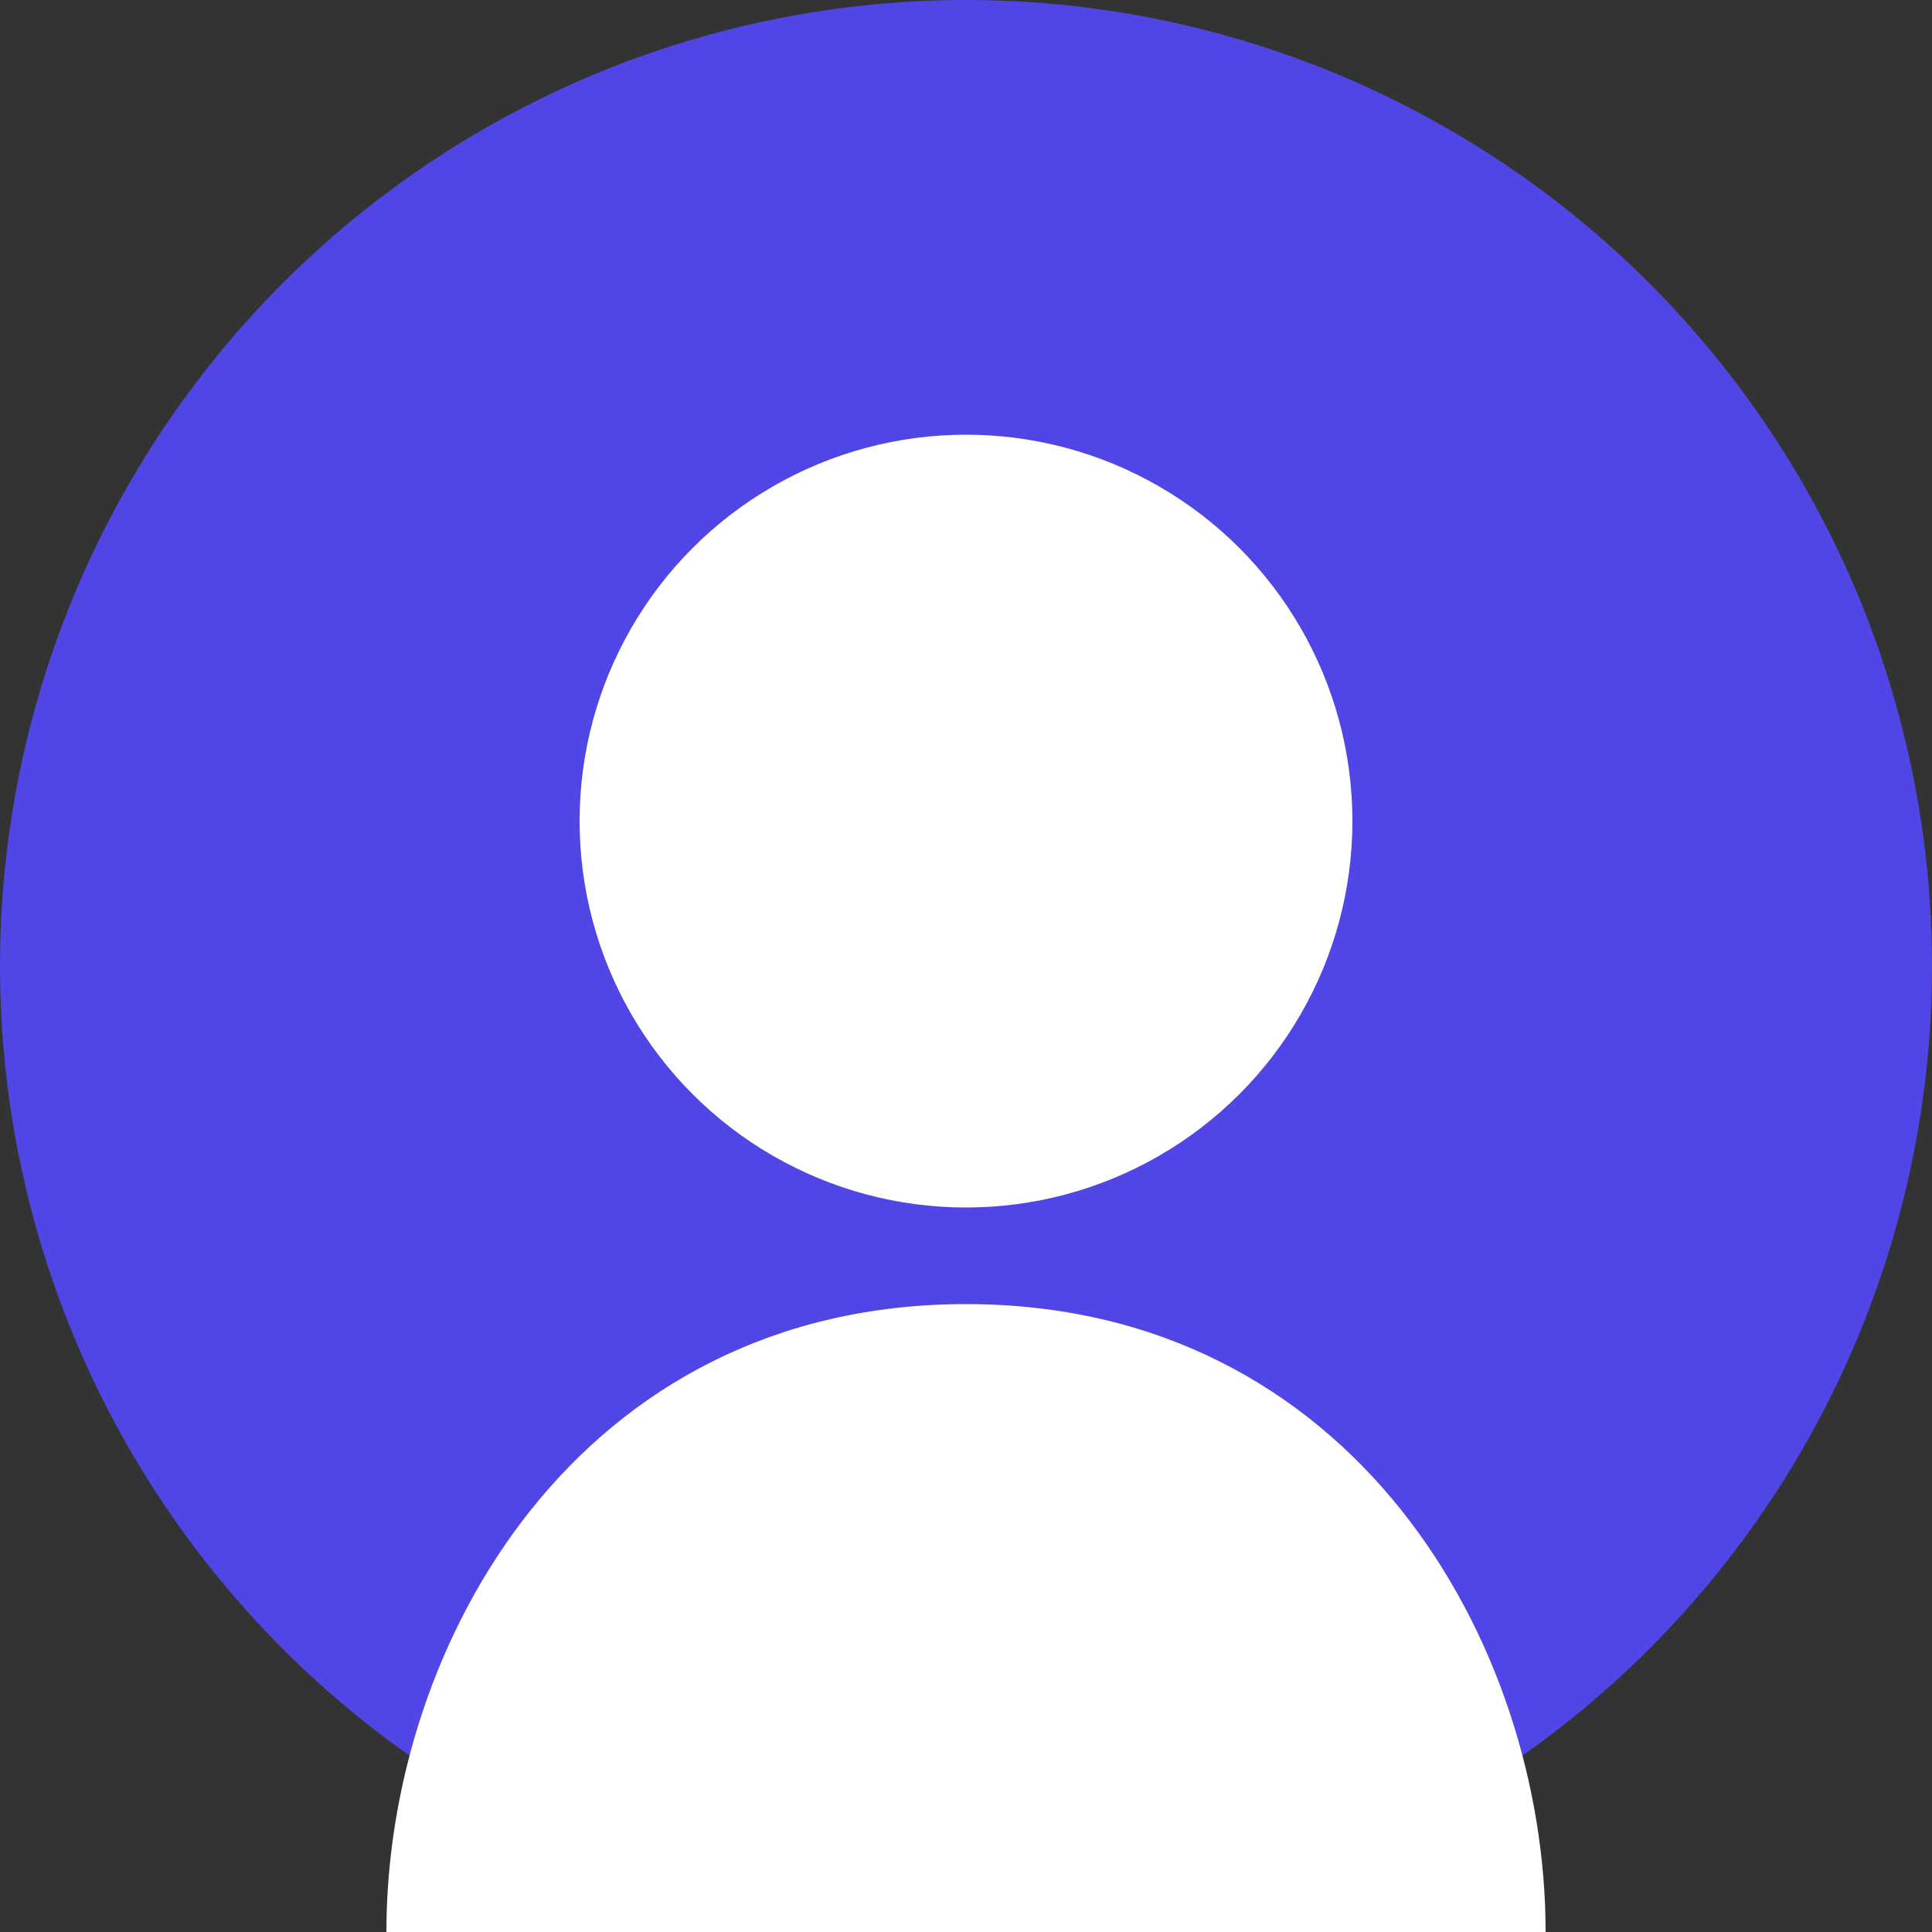 <svg xmlns="http://www.w3.org/2000/svg" width="200" height="200" viewBox="0 0 200 200">
  <rect x="0" y="0" width="200" height="200" fill="#333333" stroke="none"/>
  <circle cx="100" cy="100" r="100" fill="#4f46e5"/>
  <circle cx="100" cy="85" r="40" fill="#ffffff"/>
  <path d="M100 135 C 60 135, 40 170, 40 200 L 160 200 C 160 170, 140 135, 100 135 Z" fill="#ffffff"/>
</svg>
